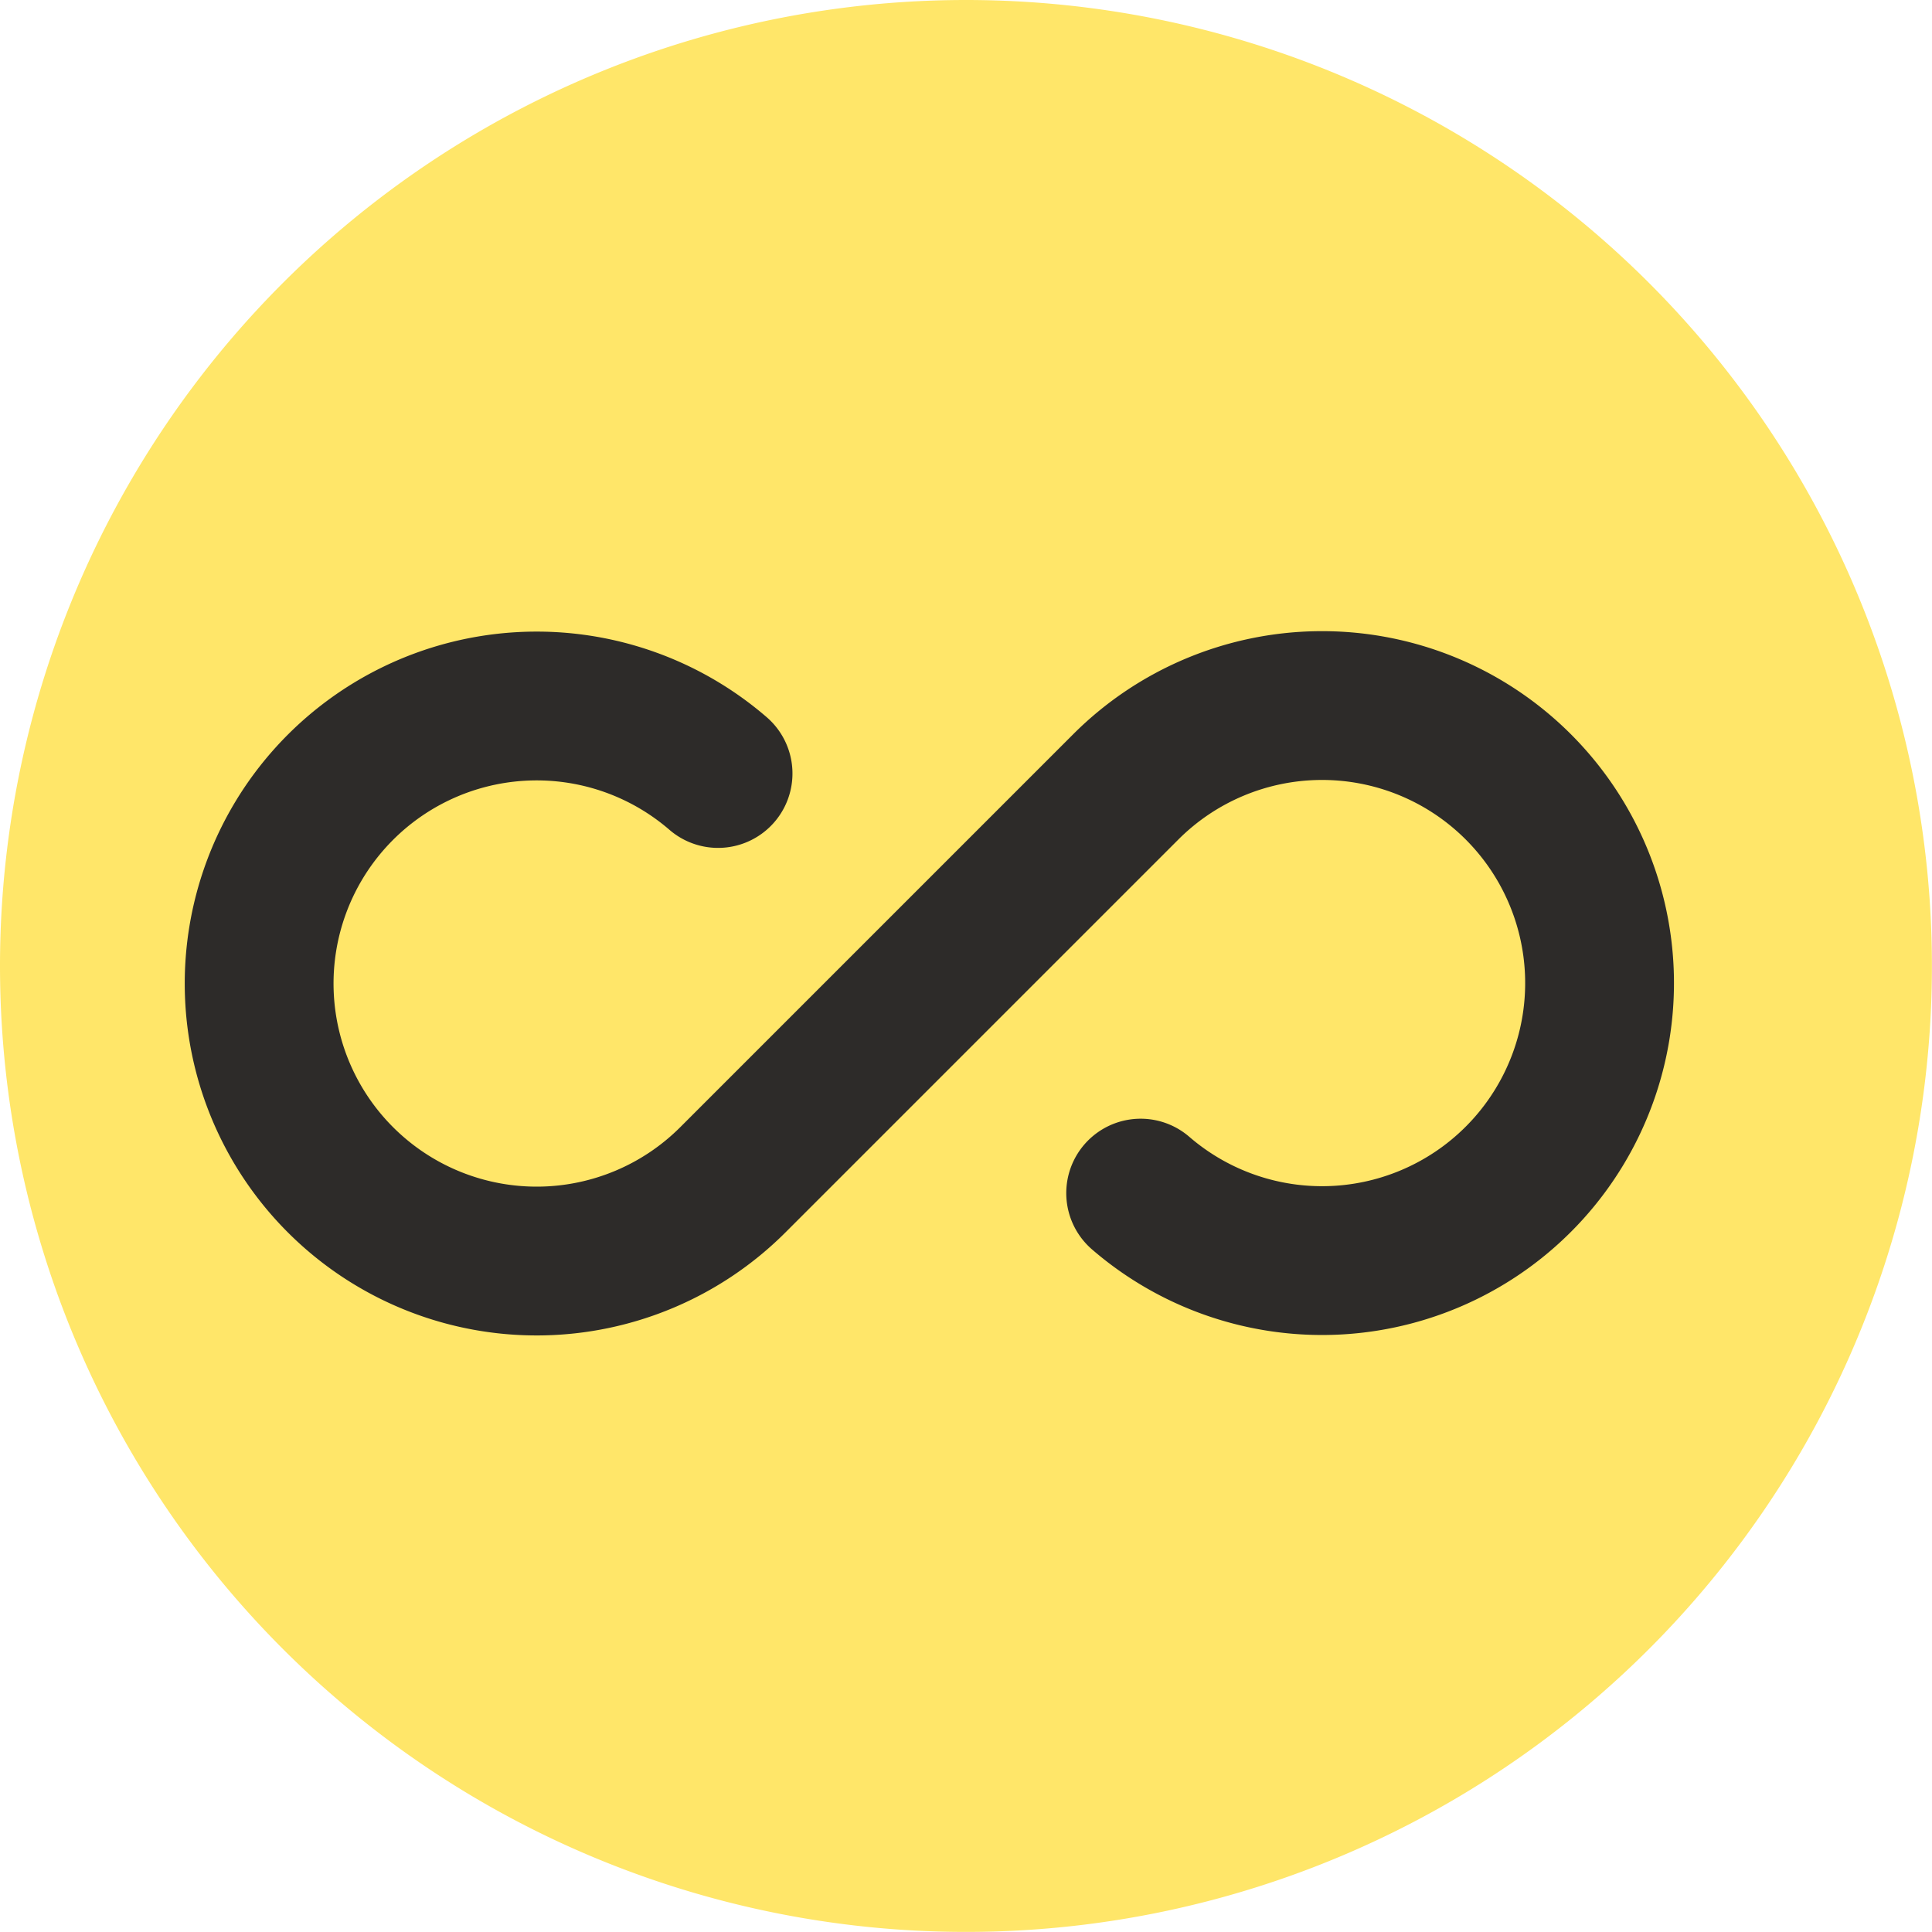 <svg xmlns="http://www.w3.org/2000/svg" width="25.967" height="25.967" viewBox="0 0 25.967 25.967">
  <g id="all_games" data-name="all games" transform="translate(-1507.017 -762.016)">
    <path id="Path_445" data-name="Path 445" d="M12.983,0A12.983,12.983,0,1,1,0,12.983,12.983,12.983,0,0,1,12.983,0Z" transform="translate(1507.017 762.016)" fill="#ffe669"/>
    <path id="primary" d="M14.84,14.82a3.73,3.73,0,1,0-.2-5.46L9.36,14.64a3.73,3.73,0,1,1-.2-5.46" transform="translate(1507.508 763.232)" fill="none" stroke="#2d2b29" stroke-linecap="round" stroke-linejoin="round" stroke-width="2"/>
  </g>
</svg>
